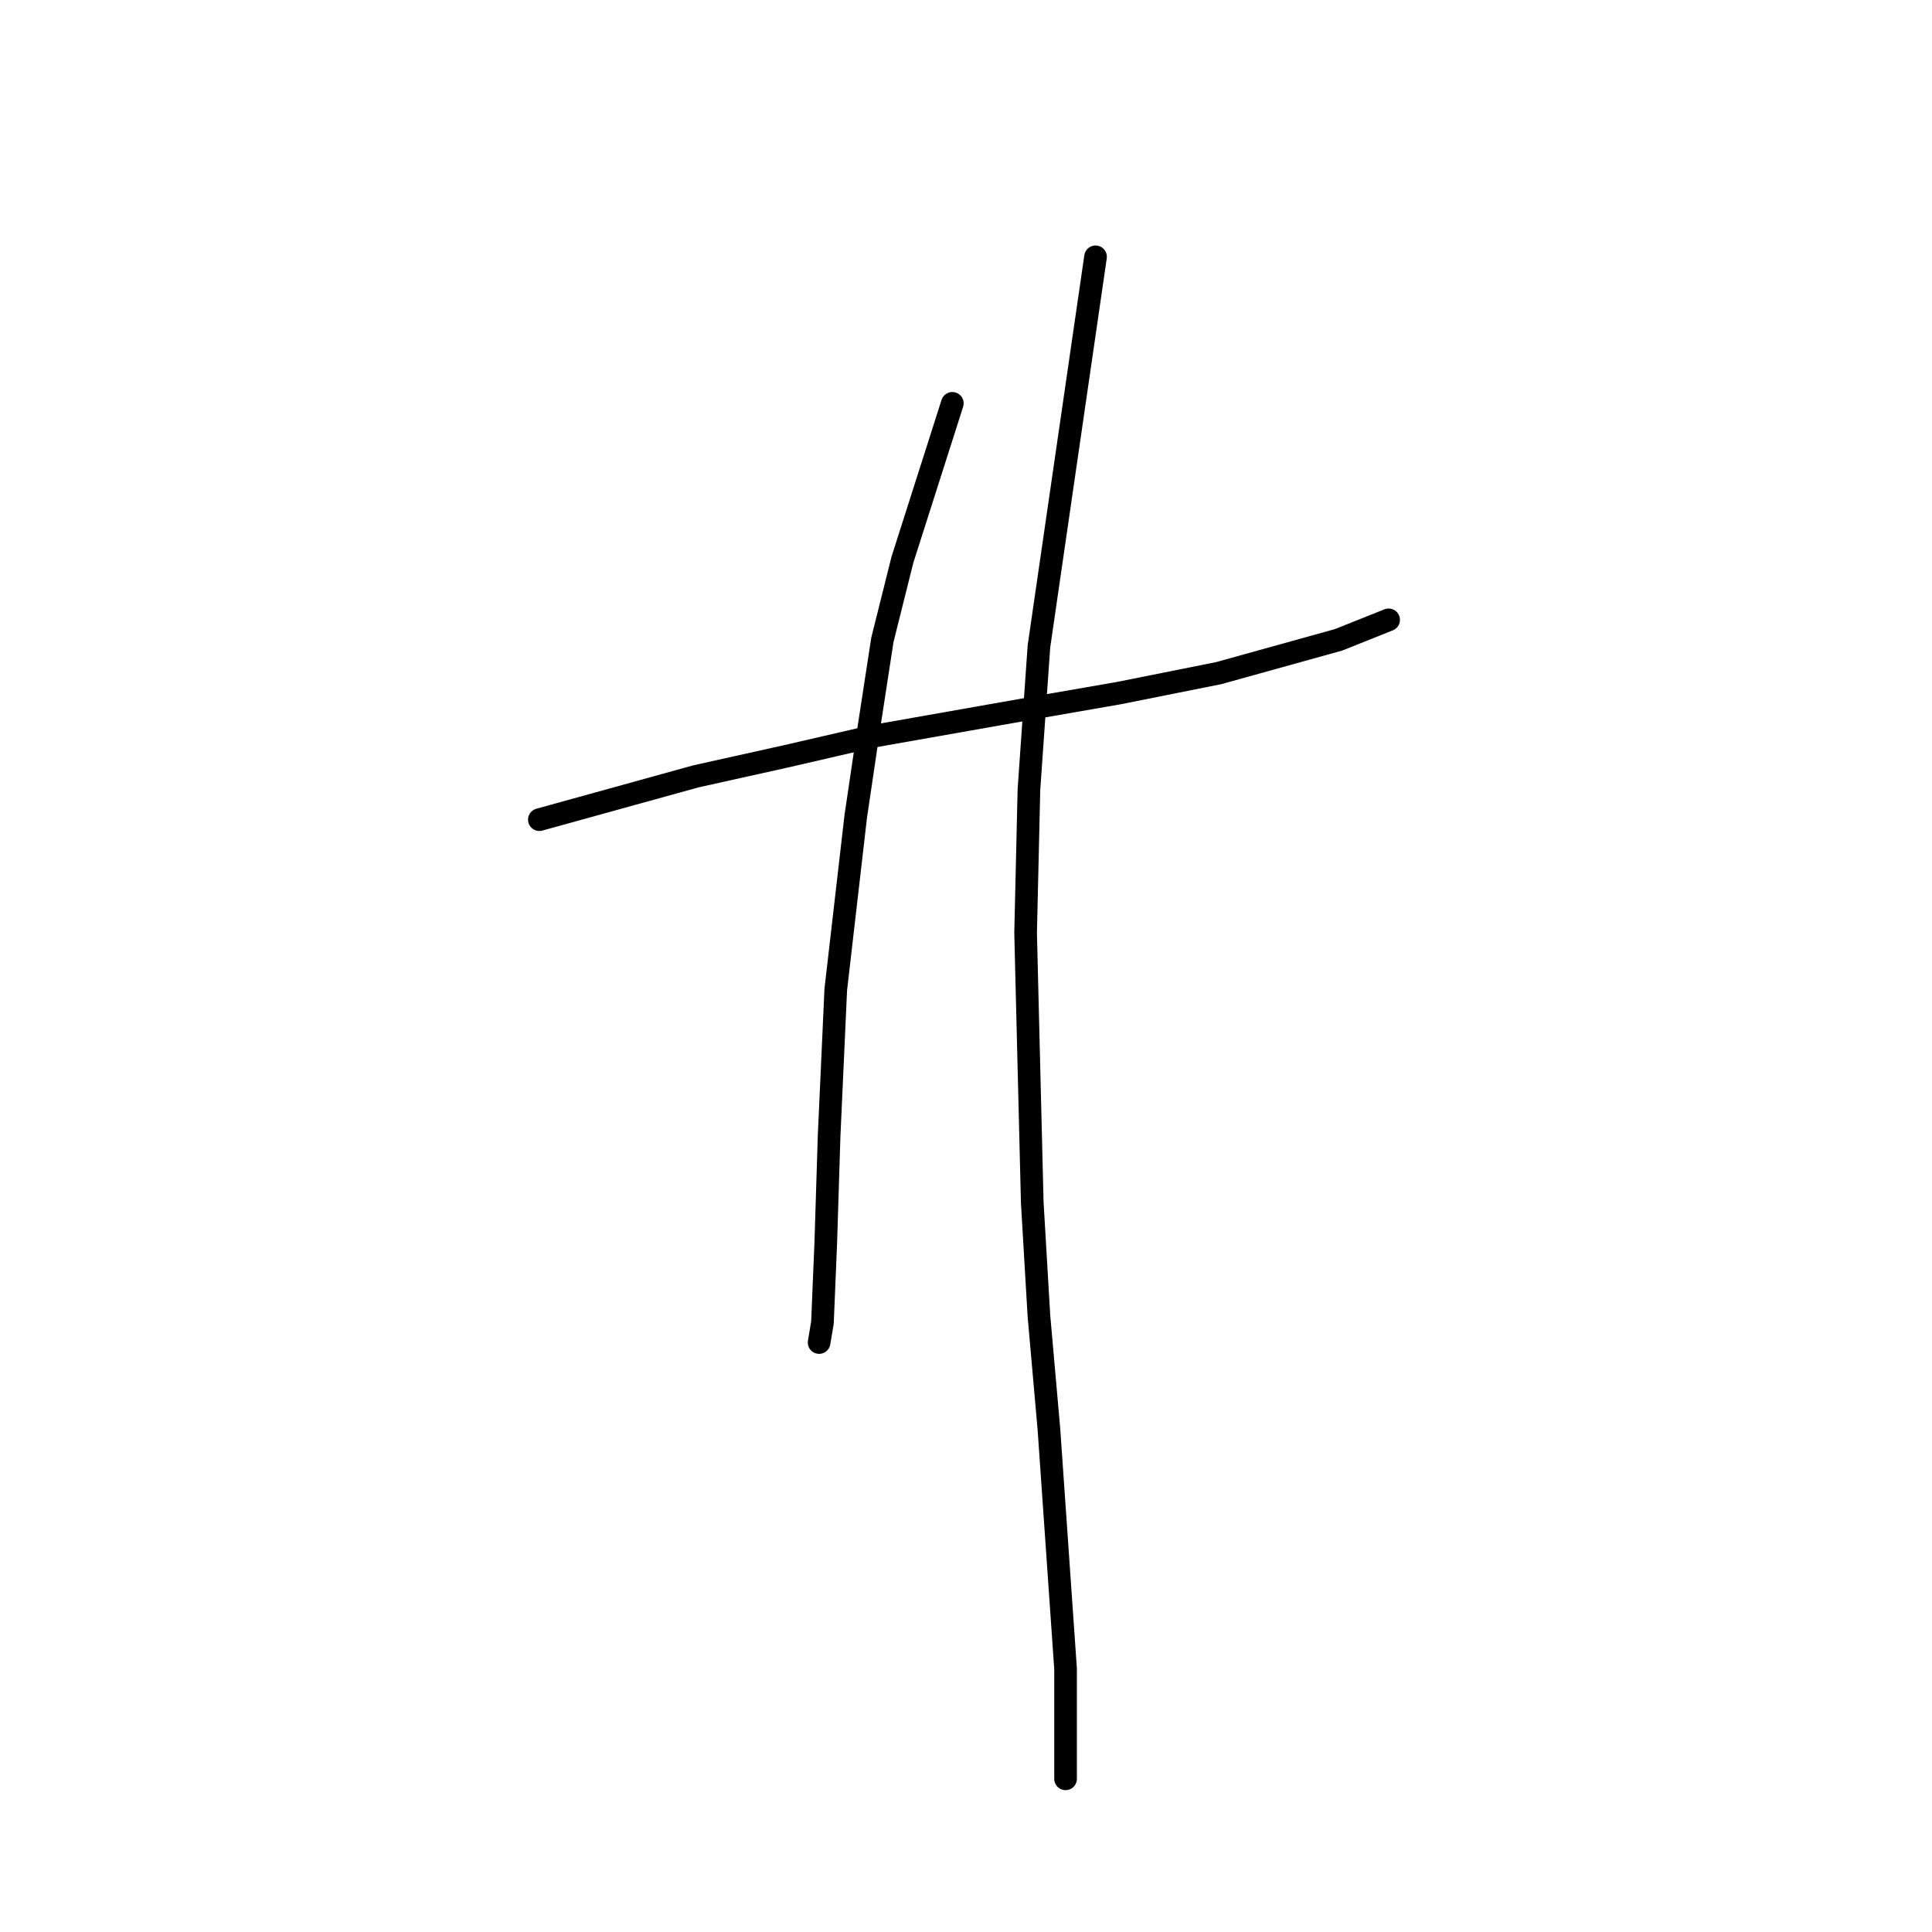 <?xml version="1.0" standalone="no"?>
    <svg width="256" height="256" xmlns="http://www.w3.org/2000/svg" version="1.1">
    <polyline stroke="black" stroke-width="3" stroke-linecap="round" fill="transparent" stroke-linejoin="round" points="71.468 108.609 92.209 102.872 104.124 100.224 115.598 97.576 138.104 93.604 148.254 91.839 161.493 89.191 177.38 84.778 183.999 82.131 183.999 82.131 " />
        <polyline stroke="black" stroke-width="3" stroke-linecap="round" fill="transparent" stroke-linejoin="round" points="126.189 53.446 119.57 74.187 116.922 84.778 115.157 96.252 113.392 108.167 110.744 131.115 109.861 150.532 109.42 164.654 108.979 175.245 108.537 177.892 108.537 177.892 " />
        <polyline stroke="black" stroke-width="3" stroke-linecap="round" fill="transparent" stroke-linejoin="round" points="145.165 34.029 137.663 85.661 136.339 104.637 135.898 123.613 136.78 159.358 137.663 174.362 138.987 189.366 141.193 221.14 141.193 235.703 141.193 235.703 " />
        </svg>